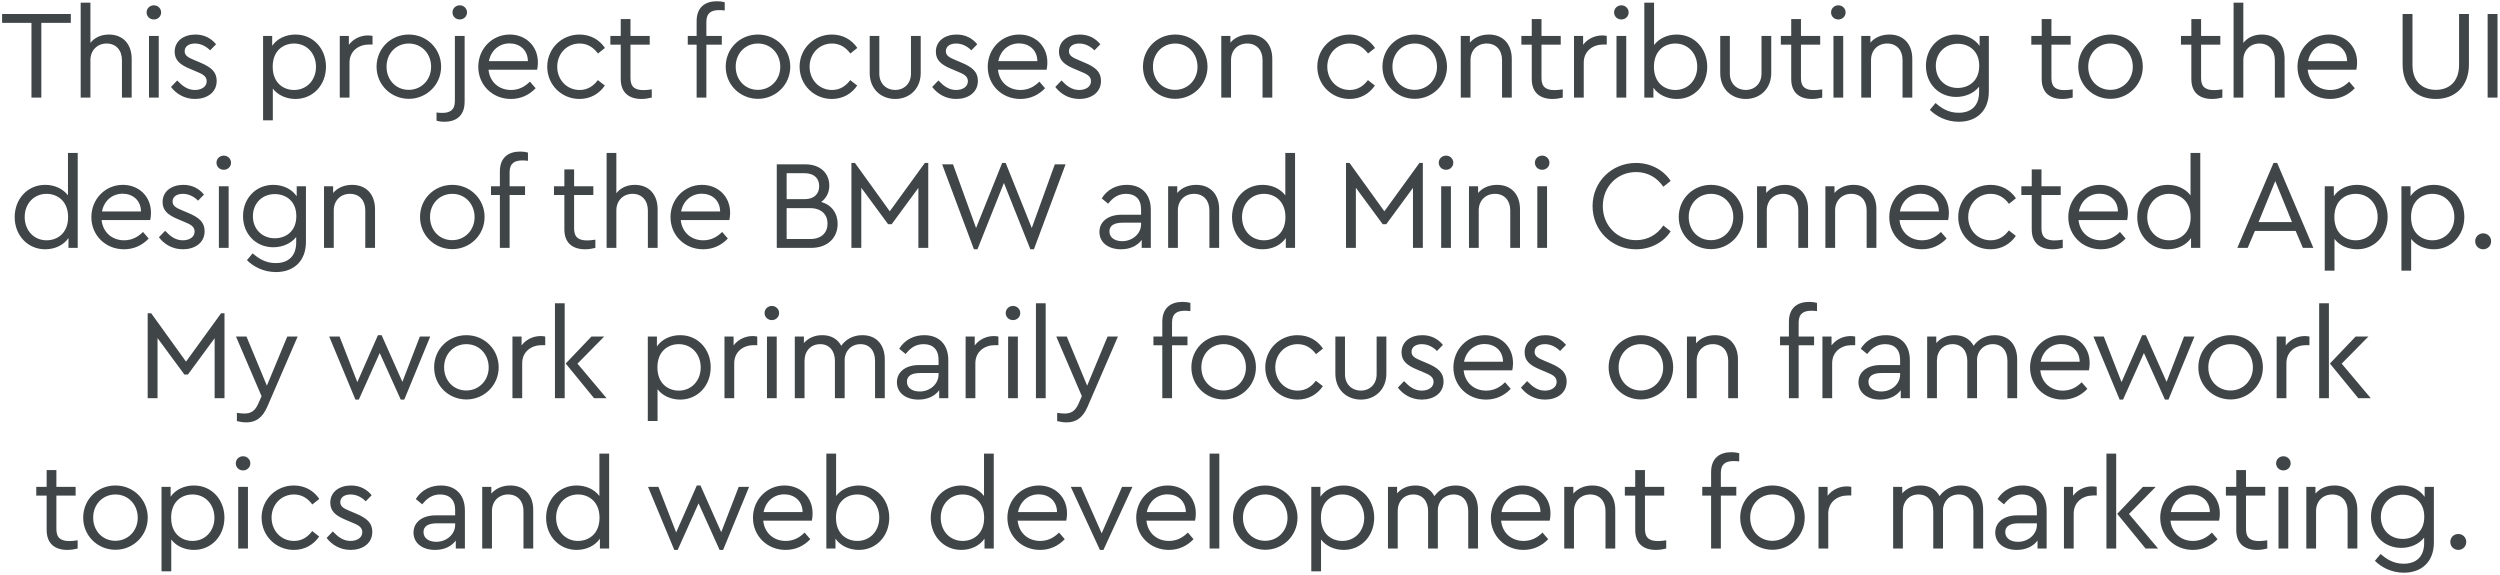 <?xml version="1.0" encoding="UTF-8"?>
<svg width="948px" height="218px" viewBox="0 0 948 218" version="1.1" xmlns="http://www.w3.org/2000/svg" xmlns:xlink="http://www.w3.org/1999/xlink">
    <!-- Generator: Sketch 53.2 (72643) - https://sketchapp.com -->
    <title>ThisprojectfocusesoncontributingtotheUIdesignoftheBMWandMiniConnectedApp.Myworkprimarilyfocusesonframeworktopicsandwebdevelopmentformarketing.</title>
    <desc>Created with Sketch.</desc>
    <g id="Page-1" stroke="none" stroke-width="1" fill="none" fill-rule="evenodd">
        <g id="Desktop-HD-Copy-35" transform="translate(-245, -675)" fill="#404648" fill-rule="nonzero">
            <path d="M271.86,680.32 L271.86,683.68 L260.676,683.68 L260.676,712 L256.932,712 L256.932,683.68 L245.796,683.68 L245.796,680.32 L271.86,680.32 Z M286.296,688.096 C291.768,688.096 294.936,691.888 294.936,697.312 L294.936,712 L291.24,712 L291.24,697.792 C291.24,694.096 289.032,691.504 285.432,691.504 C281.832,691.504 279.288,694.144 279.288,697.792 L279.288,712 L275.592,712 L275.592,676 L279.288,676 L279.288,691.264 C280.824,689.296 283.272,688.096 286.296,688.096 Z M303.372,677.008 C304.86,677.008 306.108,678.208 306.108,679.696 C306.108,681.232 304.86,682.384 303.372,682.384 C301.788,682.384 300.588,681.232 300.588,679.696 C300.588,678.208 301.788,677.008 303.372,677.008 Z M305.196,688.624 L305.196,712 L301.5,712 L301.5,688.624 L305.196,688.624 Z M319.104,688.096 C322.464,688.096 325.104,689.536 326.928,691.792 L324.672,694.096 C323.136,692.512 321.12,691.504 318.912,691.504 C316.704,691.504 315.024,692.512 315.024,694.432 C315.024,696.016 316.224,696.784 318.816,697.84 L320.976,698.752 C325.2,700.528 327.168,702.352 327.168,705.664 C327.168,710.224 323.28,712.528 318.96,712.528 C314.832,712.528 311.712,710.464 309.84,707.968 L312.192,705.52 C314.112,707.536 316.08,709.12 318.912,709.12 C321.36,709.12 323.376,707.92 323.376,705.808 C323.376,703.792 321.648,703.024 319.296,702.064 L317.04,701.104 C313.488,699.616 311.232,697.984 311.232,694.624 C311.232,690.4 314.832,688.096 319.104,688.096 Z M357.048,688.096 C363.768,688.096 368.616,693.424 368.616,700.288 C368.616,707.2 363.72,712.528 357.048,712.528 C353.592,712.528 350.328,711.088 348.456,708.592 L348.456,720.64 L344.76,720.64 L344.76,688.624 L348.216,688.624 L348.216,692.368 C350.04,689.68 353.352,688.096 357.048,688.096 Z M356.52,709.12 C361.272,709.12 364.824,705.424 364.824,700.336 C364.824,695.248 361.32,691.504 356.52,691.504 C352.488,691.504 348.408,694.144 348.408,700.288 C348.408,706.432 352.44,709.12 356.52,709.12 Z M384.54,688.432 C385.308,688.432 385.788,688.528 386.268,688.624 L386.268,691.888 L384.876,691.888 C381.084,691.888 377.532,694.288 377.532,698.752 L377.532,712 L373.836,712 L373.836,688.624 L377.292,688.624 L377.292,691.984 C379.02,689.68 381.756,688.432 384.54,688.432 Z M400.032,688.096 C406.8,688.096 412.272,693.424 412.272,700.288 C412.272,707.104 406.8,712.48 399.984,712.48 C393.216,712.432 387.792,707.152 387.792,700.288 C387.792,693.424 393.168,688.096 400.032,688.096 Z M400.032,691.504 C395.136,691.504 391.536,695.344 391.584,700.336 C391.584,705.28 395.136,709.072 399.984,709.072 C404.832,709.072 408.48,705.232 408.48,700.336 C408.48,695.296 404.832,691.504 400.032,691.504 Z M419.364,677.008 C420.852,677.008 422.1,678.208 422.1,679.696 C422.1,681.232 420.852,682.384 419.364,682.384 C417.78,682.384 416.58,681.232 416.58,679.696 C416.58,678.208 417.78,677.008 419.364,677.008 Z M421.188,688.624 L421.188,713.584 C421.188,718.912 417.972,721.168 413.508,721.168 C412.308,721.168 411.396,721.024 410.532,720.784 L410.532,717.664 C411.348,717.76 411.924,717.808 412.692,717.808 C415.524,717.808 417.492,716.8 417.492,713.344 L417.492,688.624 L421.188,688.624 Z M448.968,698.656 C448.968,699.904 448.776,701.008 448.68,701.44 L430.248,701.44 C430.728,706.096 434.184,709.12 438.792,709.12 C441.72,709.12 444.024,707.872 445.944,705.952 L448.104,708.448 C445.752,710.944 442.584,712.528 438.744,712.528 C431.688,712.528 426.36,707.2 426.36,700.336 C426.36,693.52 431.592,688.096 438.312,688.096 C444.312,688.096 448.968,692.416 448.968,698.656 Z M438.216,691.456 C434.28,691.456 431.16,694.144 430.392,698.176 L445.176,698.176 C445.128,693.856 441.96,691.456 438.216,691.456 Z M464.748,688.096 C468.972,688.096 472.332,690.112 474.396,693.184 L471.756,695.296 C470.028,692.992 467.82,691.504 464.796,691.504 C459.9,691.504 456.3,695.392 456.3,700.288 C456.3,705.232 459.9,709.12 464.796,709.12 C467.772,709.12 469.98,707.68 471.708,705.376 L474.348,707.44 C472.284,710.512 468.924,712.528 464.748,712.528 C457.932,712.528 452.508,707.152 452.508,700.288 C452.508,693.472 457.932,688.096 464.748,688.096 Z M489.024,709.168 C489.936,709.168 490.944,709.072 492.144,708.88 L492.144,712 C490.944,712.288 489.744,712.528 488.256,712.528 C483.648,712.528 480.384,710.272 480.384,704.944 L480.384,691.936 L476.448,691.936 L476.448,688.624 L480.384,688.624 L480.384,682.24 L484.08,682.24 L484.08,688.624 L491.376,688.624 L491.376,691.936 L484.08,691.936 L484.08,704.704 C484.08,708.208 486.096,709.168 489.024,709.168 Z M517.752,678.832 C514.872,678.832 512.856,679.792 512.856,683.296 L512.856,688.624 L518.712,688.624 L518.712,691.936 L512.856,691.936 L512.856,712 L509.16,712 L509.16,691.936 L505.8,691.936 L505.8,688.624 L509.16,688.624 L509.16,683.056 C509.16,677.728 512.376,675.472 516.888,675.472 C518.04,675.472 518.952,675.616 519.816,675.856 L519.816,678.976 C519.048,678.88 518.376,678.832 517.752,678.832 Z M532.428,688.096 C539.196,688.096 544.668,693.424 544.668,700.288 C544.668,707.104 539.196,712.48 532.38,712.48 C525.612,712.432 520.188,707.152 520.188,700.288 C520.188,693.424 525.564,688.096 532.428,688.096 Z M532.428,691.504 C527.532,691.504 523.932,695.344 523.98,700.336 C523.98,705.28 527.532,709.072 532.38,709.072 C537.228,709.072 540.876,705.232 540.876,700.336 C540.876,695.296 537.228,691.504 532.428,691.504 Z M560.448,688.096 C564.672,688.096 568.032,690.112 570.096,693.184 L567.456,695.296 C565.728,692.992 563.52,691.504 560.496,691.504 C555.6,691.504 552,695.392 552,700.288 C552,705.232 555.6,709.12 560.496,709.12 C563.472,709.12 565.68,707.68 567.408,705.376 L570.048,707.44 C567.984,710.512 564.624,712.528 560.448,712.528 C553.632,712.528 548.208,707.152 548.208,700.288 C548.208,693.472 553.632,688.096 560.448,688.096 Z M594.132,688.624 L594.132,702.688 C594.132,708.688 589.86,712.528 584.484,712.528 C579.012,712.528 574.788,708.688 574.788,702.688 L574.788,688.624 L578.436,688.624 L578.436,702.928 C578.436,706.768 581.124,709.12 584.484,709.12 C587.748,709.12 590.436,706.768 590.436,702.928 L590.436,688.624 L594.132,688.624 Z M607.752,688.096 C611.112,688.096 613.752,689.536 615.576,691.792 L613.32,694.096 C611.784,692.512 609.768,691.504 607.56,691.504 C605.352,691.504 603.672,692.512 603.672,694.432 C603.672,696.016 604.872,696.784 607.464,697.84 L609.624,698.752 C613.848,700.528 615.816,702.352 615.816,705.664 C615.816,710.224 611.928,712.528 607.608,712.528 C603.48,712.528 600.36,710.464 598.488,707.968 L600.84,705.52 C602.76,707.536 604.728,709.12 607.56,709.12 C610.008,709.12 612.024,707.92 612.024,705.808 C612.024,703.792 610.296,703.024 607.944,702.064 L605.688,701.104 C602.136,699.616 599.88,697.984 599.88,694.624 C599.88,690.4 603.48,688.096 607.752,688.096 Z M642.156,698.656 C642.156,699.904 641.964,701.008 641.868,701.44 L623.436,701.44 C623.916,706.096 627.372,709.12 631.98,709.12 C634.908,709.12 637.212,707.872 639.132,705.952 L641.292,708.448 C638.94,710.944 635.772,712.528 631.932,712.528 C624.876,712.528 619.548,707.2 619.548,700.336 C619.548,693.52 624.78,688.096 631.5,688.096 C637.5,688.096 642.156,692.416 642.156,698.656 Z M631.404,691.456 C627.468,691.456 624.348,694.144 623.58,698.176 L638.364,698.176 C638.316,693.856 635.148,691.456 631.404,691.456 Z M654.432,688.096 C657.792,688.096 660.432,689.536 662.256,691.792 L660,694.096 C658.464,692.512 656.448,691.504 654.24,691.504 C652.032,691.504 650.352,692.512 650.352,694.432 C650.352,696.016 651.552,696.784 654.144,697.84 L656.304,698.752 C660.528,700.528 662.496,702.352 662.496,705.664 C662.496,710.224 658.608,712.528 654.288,712.528 C650.16,712.528 647.04,710.464 645.168,707.968 L647.52,705.52 C649.44,707.536 651.408,709.12 654.24,709.12 C656.688,709.12 658.704,707.92 658.704,705.808 C658.704,703.792 656.976,703.024 654.624,702.064 L652.368,701.104 C648.816,699.616 646.56,697.984 646.56,694.624 C646.56,690.4 650.16,688.096 654.432,688.096 Z M690.648,688.096 C697.416,688.096 702.888,693.424 702.888,700.288 C702.888,707.104 697.416,712.48 690.6,712.48 C683.832,712.432 678.408,707.152 678.408,700.288 C678.408,693.424 683.784,688.096 690.648,688.096 Z M690.648,691.504 C685.752,691.504 682.152,695.344 682.2,700.336 C682.2,705.28 685.752,709.072 690.6,709.072 C695.448,709.072 699.096,705.232 699.096,700.336 C699.096,695.296 695.448,691.504 690.648,691.504 Z M718.764,688.096 C724.284,688.096 727.452,691.888 727.452,697.312 L727.452,712 L723.756,712 L723.756,697.744 C723.756,694.048 721.548,691.504 717.948,691.504 C714.348,691.504 711.804,694.096 711.804,697.744 L711.804,712 L708.108,712 L708.108,688.624 L711.564,688.624 L711.564,691.168 C713.196,689.248 715.74,688.096 718.764,688.096 Z M756.756,688.096 C760.98,688.096 764.34,690.112 766.404,693.184 L763.764,695.296 C762.036,692.992 759.828,691.504 756.804,691.504 C751.908,691.504 748.308,695.392 748.308,700.288 C748.308,705.232 751.908,709.12 756.804,709.12 C759.78,709.12 761.988,707.68 763.716,705.376 L766.356,707.44 C764.292,710.512 760.932,712.528 756.756,712.528 C749.94,712.528 744.516,707.152 744.516,700.288 C744.516,693.472 749.94,688.096 756.756,688.096 Z M781.464,688.096 C788.232,688.096 793.704,693.424 793.704,700.288 C793.704,707.104 788.232,712.48 781.416,712.48 C774.648,712.432 769.224,707.152 769.224,700.288 C769.224,693.424 774.6,688.096 781.464,688.096 Z M781.464,691.504 C776.568,691.504 772.968,695.344 773.016,700.336 C773.016,705.28 776.568,709.072 781.416,709.072 C786.264,709.072 789.912,705.232 789.912,700.336 C789.912,695.296 786.264,691.504 781.464,691.504 Z M809.58,688.096 C815.1,688.096 818.268,691.888 818.268,697.312 L818.268,712 L814.572,712 L814.572,697.744 C814.572,694.048 812.364,691.504 808.764,691.504 C805.164,691.504 802.62,694.096 802.62,697.744 L802.62,712 L798.924,712 L798.924,688.624 L802.38,688.624 L802.38,691.168 C804.012,689.248 806.556,688.096 809.58,688.096 Z M834.48,709.168 C835.392,709.168 836.4,709.072 837.6,708.88 L837.6,712 C836.4,712.288 835.2,712.528 833.712,712.528 C829.104,712.528 825.84,710.272 825.84,704.944 L825.84,691.936 L821.904,691.936 L821.904,688.624 L825.84,688.624 L825.84,682.24 L829.536,682.24 L829.536,688.624 L836.832,688.624 L836.832,691.936 L829.536,691.936 L829.536,704.704 C829.536,708.208 831.552,709.168 834.48,709.168 Z M852.564,688.432 C853.332,688.432 853.812,688.528 854.292,688.624 L854.292,691.888 L852.9,691.888 C849.108,691.888 845.556,694.288 845.556,698.752 L845.556,712 L841.86,712 L841.86,688.624 L845.316,688.624 L845.316,691.984 C847.044,689.68 849.78,688.432 852.564,688.432 Z M859.848,677.008 C861.336,677.008 862.584,678.208 862.584,679.696 C862.584,681.232 861.336,682.384 859.848,682.384 C858.264,682.384 857.064,681.232 857.064,679.696 C857.064,678.208 858.264,677.008 859.848,677.008 Z M861.672,688.624 L861.672,712 L857.976,712 L857.976,688.624 L861.672,688.624 Z M880.812,688.096 C887.484,688.096 892.38,693.424 892.38,700.336 C892.38,707.2 887.532,712.528 880.86,712.528 C877.212,712.528 873.804,710.944 871.98,708.256 L871.98,712 L868.524,712 L868.524,676 L872.22,676 L872.22,692.08 C874.044,689.632 877.26,688.096 880.812,688.096 Z M880.284,709.12 C885.084,709.12 888.588,705.376 888.588,700.288 C888.588,695.2 885.036,691.504 880.284,691.504 C876.204,691.504 872.172,694.192 872.172,700.336 C872.172,706.48 876.252,709.12 880.284,709.12 Z M916.656,688.624 L916.656,702.688 C916.656,708.688 912.384,712.528 907.008,712.528 C901.536,712.528 897.312,708.688 897.312,702.688 L897.312,688.624 L900.96,688.624 L900.96,702.928 C900.96,706.768 903.648,709.12 907.008,709.12 C910.272,709.12 912.96,706.768 912.96,702.928 L912.96,688.624 L916.656,688.624 Z M932.868,709.168 C933.78,709.168 934.788,709.072 935.988,708.88 L935.988,712 C934.788,712.288 933.588,712.528 932.1,712.528 C927.492,712.528 924.228,710.272 924.228,704.944 L924.228,691.936 L920.292,691.936 L920.292,688.624 L924.228,688.624 L924.228,682.24 L927.924,682.24 L927.924,688.624 L935.22,688.624 L935.22,691.936 L927.924,691.936 L927.924,704.704 C927.924,708.208 929.94,709.168 932.868,709.168 Z M942.12,677.008 C943.608,677.008 944.856,678.208 944.856,679.696 C944.856,681.232 943.608,682.384 942.12,682.384 C940.536,682.384 939.336,681.232 939.336,679.696 C939.336,678.208 940.536,677.008 942.12,677.008 Z M943.944,688.624 L943.944,712 L940.248,712 L940.248,688.624 L943.944,688.624 Z M961.452,688.096 C966.972,688.096 970.14,691.888 970.14,697.312 L970.14,712 L966.444,712 L966.444,697.744 C966.444,694.048 964.236,691.504 960.636,691.504 C957.036,691.504 954.492,694.096 954.492,697.744 L954.492,712 L950.796,712 L950.796,688.624 L954.252,688.624 L954.252,691.168 C955.884,689.248 958.428,688.096 961.452,688.096 Z M995.664,688.624 L999.168,688.624 L999.168,709.744 C999.168,716.944 994.608,721.168 987.792,721.168 C982.896,721.168 979.104,718.96 976.8,716.656 L978.96,714.064 C981.216,716.032 983.856,717.76 987.696,717.76 C992.448,717.76 995.472,715.12 995.472,709.936 L995.472,707.872 C993.552,710.32 990.288,711.76 986.784,711.76 C980.208,711.76 975.312,706.768 975.312,699.952 C975.312,693.184 980.208,688.096 986.784,688.096 C990.48,688.096 993.84,689.728 995.664,692.416 L995.664,688.624 Z M987.36,708.352 C991.44,708.352 995.52,705.808 995.52,699.952 C995.52,694.096 991.392,691.6 987.36,691.6 C982.608,691.6 979.056,695.056 979.056,700 C979.056,704.944 982.608,708.352 987.36,708.352 Z M1027.848,709.168 C1028.76,709.168 1029.768,709.072 1030.968,708.88 L1030.968,712 C1029.768,712.288 1028.568,712.528 1027.08,712.528 C1022.472,712.528 1019.208,710.272 1019.208,704.944 L1019.208,691.936 L1015.272,691.936 L1015.272,688.624 L1019.208,688.624 L1019.208,682.24 L1022.904,682.24 L1022.904,688.624 L1030.2,688.624 L1030.2,691.936 L1022.904,691.936 L1022.904,704.704 C1022.904,708.208 1024.92,709.168 1027.848,709.168 Z M1045.308,688.096 C1052.076,688.096 1057.548,693.424 1057.548,700.288 C1057.548,707.104 1052.076,712.48 1045.26,712.48 C1038.492,712.432 1033.068,707.152 1033.068,700.288 C1033.068,693.424 1038.444,688.096 1045.308,688.096 Z M1045.308,691.504 C1040.412,691.504 1036.812,695.344 1036.86,700.336 C1036.86,705.28 1040.412,709.072 1045.26,709.072 C1050.108,709.072 1053.756,705.232 1053.756,700.336 C1053.756,695.296 1050.108,691.504 1045.308,691.504 Z M1084.596,709.168 C1085.508,709.168 1086.516,709.072 1087.716,708.88 L1087.716,712 C1086.516,712.288 1085.316,712.528 1083.828,712.528 C1079.22,712.528 1075.956,710.272 1075.956,704.944 L1075.956,691.936 L1072.02,691.936 L1072.02,688.624 L1075.956,688.624 L1075.956,682.24 L1079.652,682.24 L1079.652,688.624 L1086.948,688.624 L1086.948,691.936 L1079.652,691.936 L1079.652,704.704 C1079.652,708.208 1081.668,709.168 1084.596,709.168 Z M1102.68,688.096 C1108.152,688.096 1111.32,691.888 1111.32,697.312 L1111.32,712 L1107.624,712 L1107.624,697.792 C1107.624,694.096 1105.416,691.504 1101.816,691.504 C1098.216,691.504 1095.672,694.144 1095.672,697.792 L1095.672,712 L1091.976,712 L1091.976,676 L1095.672,676 L1095.672,691.264 C1097.208,689.296 1099.656,688.096 1102.68,688.096 Z M1138.812,698.656 C1138.812,699.904 1138.62,701.008 1138.524,701.44 L1120.092,701.44 C1120.572,706.096 1124.028,709.12 1128.636,709.12 C1131.564,709.12 1133.868,707.872 1135.788,705.952 L1137.948,708.448 C1135.596,710.944 1132.428,712.528 1128.588,712.528 C1121.532,712.528 1116.204,707.2 1116.204,700.336 C1116.204,693.52 1121.436,688.096 1128.156,688.096 C1134.156,688.096 1138.812,692.416 1138.812,698.656 Z M1128.06,691.456 C1124.124,691.456 1121.004,694.144 1120.236,698.176 L1135.02,698.176 C1134.972,693.856 1131.804,691.456 1128.06,691.456 Z M1181.22,680.32 L1181.22,699.424 C1181.22,707.872 1175.844,712.528 1168.692,712.528 C1161.396,712.528 1156.068,707.872 1156.068,699.424 L1156.068,680.32 L1159.812,680.32 L1159.812,699.664 C1159.812,706.048 1163.748,709.072 1168.692,709.072 C1173.588,709.072 1177.476,706.048 1177.476,699.664 L1177.476,680.32 L1181.22,680.32 Z M1192.056,680.32 L1192.056,712 L1188.312,712 L1188.312,680.32 L1192.056,680.32 Z M270.774,733 L274.47,733 L274.47,769 L270.966,769 L270.966,765.256 C269.142,767.944 265.83,769.528 262.134,769.528 C255.462,769.528 250.566,764.2 250.566,757.336 C250.566,750.424 255.462,745.096 262.134,745.096 C265.686,745.096 268.902,746.584 270.774,749.08 L270.774,733 Z M262.662,766.12 C266.694,766.12 270.822,763.48 270.822,757.336 C270.822,751.192 266.694,748.504 262.662,748.504 C257.91,748.504 254.358,752.2 254.358,757.288 C254.358,762.376 257.862,766.12 262.662,766.12 Z M302.25,755.656 C302.25,756.904 302.058,758.008 301.962,758.44 L283.53,758.44 C284.01,763.096 287.466,766.12 292.074,766.12 C295.002,766.12 297.306,764.872 299.226,762.952 L301.386,765.448 C299.034,767.944 295.866,769.528 292.026,769.528 C284.97,769.528 279.642,764.2 279.642,757.336 C279.642,750.52 284.874,745.096 291.594,745.096 C297.594,745.096 302.25,749.416 302.25,755.656 Z M291.498,748.456 C287.562,748.456 284.442,751.144 283.674,755.176 L298.458,755.176 C298.41,750.856 295.242,748.456 291.498,748.456 Z M314.526,745.096 C317.886,745.096 320.526,746.536 322.35,748.792 L320.094,751.096 C318.558,749.512 316.542,748.504 314.334,748.504 C312.126,748.504 310.446,749.512 310.446,751.432 C310.446,753.016 311.646,753.784 314.238,754.84 L316.398,755.752 C320.622,757.528 322.59,759.352 322.59,762.664 C322.59,767.224 318.702,769.528 314.382,769.528 C310.254,769.528 307.134,767.464 305.262,764.968 L307.614,762.52 C309.534,764.536 311.502,766.12 314.334,766.12 C316.782,766.12 318.798,764.92 318.798,762.808 C318.798,760.792 317.07,760.024 314.718,759.064 L312.462,758.104 C308.91,756.616 306.654,754.984 306.654,751.624 C306.654,747.4 310.254,745.096 314.526,745.096 Z M329.874,734.008 C331.362,734.008 332.61,735.208 332.61,736.696 C332.61,738.232 331.362,739.384 329.874,739.384 C328.29,739.384 327.09,738.232 327.09,736.696 C327.09,735.208 328.29,734.008 329.874,734.008 Z M331.698,745.624 L331.698,769 L328.002,769 L328.002,745.624 L331.698,745.624 Z M357.51,745.624 L361.014,745.624 L361.014,766.744 C361.014,773.944 356.454,778.168 349.638,778.168 C344.742,778.168 340.95,775.96 338.646,773.656 L340.806,771.064 C343.062,773.032 345.702,774.76 349.542,774.76 C354.294,774.76 357.318,772.12 357.318,766.936 L357.318,764.872 C355.398,767.32 352.134,768.76 348.63,768.76 C342.054,768.76 337.158,763.768 337.158,756.952 C337.158,750.184 342.054,745.096 348.63,745.096 C352.326,745.096 355.686,746.728 357.51,749.416 L357.51,745.624 Z M349.206,765.352 C353.286,765.352 357.366,762.808 357.366,756.952 C357.366,751.096 353.238,748.6 349.206,748.6 C344.454,748.6 340.902,752.056 340.902,757 C340.902,761.944 344.454,765.352 349.206,765.352 Z M378.522,745.096 C384.042,745.096 387.21,748.888 387.21,754.312 L387.21,769 L383.514,769 L383.514,754.744 C383.514,751.048 381.306,748.504 377.706,748.504 C374.106,748.504 371.562,751.096 371.562,754.744 L371.562,769 L367.866,769 L367.866,745.624 L371.322,745.624 L371.322,748.168 C372.954,746.248 375.498,745.096 378.522,745.096 Z M416.514,745.096 C423.282,745.096 428.754,750.424 428.754,757.288 C428.754,764.104 423.282,769.48 416.466,769.48 C409.698,769.432 404.274,764.152 404.274,757.288 C404.274,750.424 409.65,745.096 416.514,745.096 Z M416.514,748.504 C411.618,748.504 408.018,752.344 408.066,757.336 C408.066,762.28 411.618,766.072 416.466,766.072 C421.314,766.072 424.962,762.232 424.962,757.336 C424.962,752.296 421.314,748.504 416.514,748.504 Z M443.142,735.832 C440.262,735.832 438.246,736.792 438.246,740.296 L438.246,745.624 L444.102,745.624 L444.102,748.936 L438.246,748.936 L438.246,769 L434.55,769 L434.55,748.936 L431.19,748.936 L431.19,745.624 L434.55,745.624 L434.55,740.056 C434.55,734.728 437.766,732.472 442.278,732.472 C443.43,732.472 444.342,732.616 445.206,732.856 L445.206,735.976 C444.438,735.88 443.766,735.832 443.142,735.832 Z M467.646,766.168 C468.558,766.168 469.566,766.072 470.766,765.88 L470.766,769 C469.566,769.288 468.366,769.528 466.878,769.528 C462.27,769.528 459.006,767.272 459.006,761.944 L459.006,748.936 L455.07,748.936 L455.07,745.624 L459.006,745.624 L459.006,739.24 L462.702,739.24 L462.702,745.624 L469.998,745.624 L469.998,748.936 L462.702,748.936 L462.702,761.704 C462.702,765.208 464.718,766.168 467.646,766.168 Z M485.73,745.096 C491.202,745.096 494.37,748.888 494.37,754.312 L494.37,769 L490.674,769 L490.674,754.792 C490.674,751.096 488.466,748.504 484.866,748.504 C481.266,748.504 478.722,751.144 478.722,754.792 L478.722,769 L475.026,769 L475.026,733 L478.722,733 L478.722,748.264 C480.258,746.296 482.706,745.096 485.73,745.096 Z M521.862,755.656 C521.862,756.904 521.67,758.008 521.574,758.44 L503.142,758.44 C503.622,763.096 507.078,766.12 511.686,766.12 C514.614,766.12 516.918,764.872 518.838,762.952 L520.998,765.448 C518.646,767.944 515.478,769.528 511.638,769.528 C504.582,769.528 499.254,764.2 499.254,757.336 C499.254,750.52 504.486,745.096 511.206,745.096 C517.206,745.096 521.862,749.416 521.862,755.656 Z M511.11,748.456 C507.174,748.456 504.054,751.144 503.286,755.176 L518.07,755.176 C518.022,750.856 514.854,748.456 511.11,748.456 Z M556.398,751.576 C560.382,752.728 562.638,755.848 562.638,759.88 C562.638,765.112 558.894,769 552.606,769 L539.55,769 L539.55,737.32 L550.446,737.32 C556.062,737.32 559.47,740.728 559.47,745.336 C559.47,747.976 558.366,750.136 556.398,751.576 Z M550.062,740.68 L543.294,740.68 L543.294,750.52 L550.062,750.52 C553.758,750.52 555.63,748.504 555.63,745.576 C555.63,742.648 553.758,740.68 550.062,740.68 Z M552.222,765.64 C556.494,765.64 558.798,763.24 558.798,759.784 C558.798,756.376 556.494,753.928 552.222,753.928 L543.294,753.928 L543.294,765.64 L552.222,765.64 Z M595.698,736.792 L596.994,736.792 L596.994,769 L593.25,769 L593.25,746.248 L583.122,760.024 L581.778,760.024 L571.602,746.2 L571.602,769 L567.858,769 L567.858,736.792 L569.202,736.792 L582.402,755.128 L595.698,736.792 Z M644.982,737.32 L649.062,737.32 L637.062,769.528 L635.718,769.528 L625.686,744.376 L615.654,769.528 L614.31,769.528 L602.262,737.32 L606.39,737.32 L615.126,761.464 L625.014,736.792 L626.358,736.792 L636.246,761.464 L644.982,737.32 Z M672.27,745.096 C677.598,745.096 681.39,748.312 681.39,754.6 L681.39,769 L677.934,769 L677.934,765.976 C676.254,768.232 673.518,769.528 670.062,769.528 C665.358,769.528 661.902,767.032 661.902,762.952 C661.902,759.016 665.214,756.424 670.302,756.424 L677.694,756.424 L677.694,754.408 C677.694,750.472 675.486,748.504 672.03,748.504 C669.102,748.504 667.038,749.896 665.214,752.248 L662.766,750.232 C664.974,746.68 668.526,745.096 672.27,745.096 Z M670.542,766.456 C674.382,766.456 677.694,763.672 677.694,760.024 L677.694,759.448 L670.734,759.448 C667.47,759.448 665.694,760.552 665.694,762.76 C665.694,765.256 667.95,766.456 670.542,766.456 Z M698.61,745.096 C704.13,745.096 707.298,748.888 707.298,754.312 L707.298,769 L703.602,769 L703.602,754.744 C703.602,751.048 701.394,748.504 697.794,748.504 C694.194,748.504 691.65,751.096 691.65,754.744 L691.65,769 L687.954,769 L687.954,745.624 L691.41,745.624 L691.41,748.168 C693.042,746.248 695.586,745.096 698.61,745.096 Z M732.39,733 L736.086,733 L736.086,769 L732.582,769 L732.582,765.256 C730.758,767.944 727.446,769.528 723.75,769.528 C717.078,769.528 712.182,764.2 712.182,757.336 C712.182,750.424 717.078,745.096 723.75,745.096 C727.302,745.096 730.518,746.584 732.39,749.08 L732.39,733 Z M724.278,766.12 C728.31,766.12 732.438,763.48 732.438,757.336 C732.438,751.192 728.31,748.504 724.278,748.504 C719.526,748.504 715.974,752.2 715.974,757.288 C715.974,762.376 719.478,766.12 724.278,766.12 Z M783.246,736.792 L784.542,736.792 L784.542,769 L780.798,769 L780.798,746.248 L770.67,760.024 L769.326,760.024 L759.15,746.2 L759.15,769 L755.406,769 L755.406,736.792 L756.75,736.792 L769.95,755.128 L783.246,736.792 Z M793.362,734.008 C794.85,734.008 796.098,735.208 796.098,736.696 C796.098,738.232 794.85,739.384 793.362,739.384 C791.778,739.384 790.578,738.232 790.578,736.696 C790.578,735.208 791.778,734.008 793.362,734.008 Z M795.186,745.624 L795.186,769 L791.49,769 L791.49,745.624 L795.186,745.624 Z M812.694,745.096 C818.214,745.096 821.382,748.888 821.382,754.312 L821.382,769 L817.686,769 L817.686,754.744 C817.686,751.048 815.478,748.504 811.878,748.504 C808.278,748.504 805.734,751.096 805.734,754.744 L805.734,769 L802.038,769 L802.038,745.624 L805.494,745.624 L805.494,748.168 C807.126,746.248 809.67,745.096 812.694,745.096 Z M829.818,734.008 C831.306,734.008 832.554,735.208 832.554,736.696 C832.554,738.232 831.306,739.384 829.818,739.384 C828.234,739.384 827.034,738.232 827.034,736.696 C827.034,735.208 828.234,734.008 829.818,734.008 Z M831.642,745.624 L831.642,769 L827.946,769 L827.946,745.624 L831.642,745.624 Z M865.362,736.792 C871.122,736.792 875.874,739.576 878.514,743.608 L875.73,745.816 C873.378,742.36 869.826,740.248 865.41,740.248 C858.258,740.248 852.786,745.768 852.786,753.16 C852.786,760.552 858.258,766.072 865.41,766.072 C869.826,766.072 873.378,763.96 875.73,760.504 L878.514,762.712 C875.97,766.744 871.122,769.528 865.362,769.528 C856.194,769.528 848.898,762.424 848.898,753.16 C848.898,743.896 856.194,736.792 865.362,736.792 Z M893.814,745.096 C900.582,745.096 906.054,750.424 906.054,757.288 C906.054,764.104 900.582,769.48 893.766,769.48 C886.998,769.432 881.574,764.152 881.574,757.288 C881.574,750.424 886.95,745.096 893.814,745.096 Z M893.814,748.504 C888.918,748.504 885.318,752.344 885.366,757.336 C885.366,762.28 888.918,766.072 893.766,766.072 C898.614,766.072 902.262,762.232 902.262,757.336 C902.262,752.296 898.614,748.504 893.814,748.504 Z M921.93,745.096 C927.45,745.096 930.618,748.888 930.618,754.312 L930.618,769 L926.922,769 L926.922,754.744 C926.922,751.048 924.714,748.504 921.114,748.504 C917.514,748.504 914.97,751.096 914.97,754.744 L914.97,769 L911.274,769 L911.274,745.624 L914.73,745.624 L914.73,748.168 C916.362,746.248 918.906,745.096 921.93,745.096 Z M947.838,745.096 C953.358,745.096 956.526,748.888 956.526,754.312 L956.526,769 L952.83,769 L952.83,754.744 C952.83,751.048 950.622,748.504 947.022,748.504 C943.422,748.504 940.878,751.096 940.878,754.744 L940.878,769 L937.182,769 L937.182,745.624 L940.638,745.624 L940.638,748.168 C942.27,746.248 944.814,745.096 947.838,745.096 Z M984.018,755.656 C984.018,756.904 983.826,758.008 983.73,758.44 L965.298,758.44 C965.778,763.096 969.234,766.12 973.842,766.12 C976.77,766.12 979.074,764.872 980.994,762.952 L983.154,765.448 C980.802,767.944 977.634,769.528 973.794,769.528 C966.738,769.528 961.41,764.2 961.41,757.336 C961.41,750.52 966.642,745.096 973.362,745.096 C979.362,745.096 984.018,749.416 984.018,755.656 Z M973.266,748.456 C969.33,748.456 966.21,751.144 965.442,755.176 L980.226,755.176 C980.178,750.856 977.01,748.456 973.266,748.456 Z M999.798,745.096 C1004.022,745.096 1007.382,747.112 1009.446,750.184 L1006.806,752.296 C1005.078,749.992 1002.87,748.504 999.846,748.504 C994.95,748.504 991.35,752.392 991.35,757.288 C991.35,762.232 994.95,766.12 999.846,766.12 C1002.822,766.12 1005.03,764.68 1006.758,762.376 L1009.398,764.44 C1007.334,767.512 1003.974,769.528 999.798,769.528 C992.982,769.528 987.558,764.152 987.558,757.288 C987.558,750.472 992.982,745.096 999.798,745.096 Z M1024.074,766.168 C1024.986,766.168 1025.994,766.072 1027.194,765.88 L1027.194,769 C1025.994,769.288 1024.794,769.528 1023.306,769.528 C1018.698,769.528 1015.434,767.272 1015.434,761.944 L1015.434,748.936 L1011.498,748.936 L1011.498,745.624 L1015.434,745.624 L1015.434,739.24 L1019.13,739.24 L1019.13,745.624 L1026.426,745.624 L1026.426,748.936 L1019.13,748.936 L1019.13,761.704 C1019.13,765.208 1021.146,766.168 1024.074,766.168 Z M1051.902,755.656 C1051.902,756.904 1051.71,758.008 1051.614,758.44 L1033.182,758.44 C1033.662,763.096 1037.118,766.12 1041.726,766.12 C1044.654,766.12 1046.958,764.872 1048.878,762.952 L1051.038,765.448 C1048.686,767.944 1045.518,769.528 1041.678,769.528 C1034.622,769.528 1029.294,764.2 1029.294,757.336 C1029.294,750.52 1034.526,745.096 1041.246,745.096 C1047.246,745.096 1051.902,749.416 1051.902,755.656 Z M1041.15,748.456 C1037.214,748.456 1034.094,751.144 1033.326,755.176 L1048.11,755.176 C1048.062,750.856 1044.894,748.456 1041.15,748.456 Z M1075.65,733 L1079.346,733 L1079.346,769 L1075.842,769 L1075.842,765.256 C1074.018,767.944 1070.706,769.528 1067.01,769.528 C1060.338,769.528 1055.442,764.2 1055.442,757.336 C1055.442,750.424 1060.338,745.096 1067.01,745.096 C1070.562,745.096 1073.778,746.584 1075.65,749.08 L1075.65,733 Z M1067.538,766.12 C1071.57,766.12 1075.698,763.48 1075.698,757.336 C1075.698,751.192 1071.57,748.504 1067.538,748.504 C1062.786,748.504 1059.234,752.2 1059.234,757.288 C1059.234,762.376 1062.738,766.12 1067.538,766.12 Z M1118.25,769 L1115.514,762.568 L1100.058,762.568 L1097.322,769 L1093.386,769 L1107.114,736.792 L1108.506,736.792 L1122.234,769 L1118.25,769 Z M1114.122,759.208 L1107.786,743.656 L1101.45,759.208 L1114.122,759.208 Z M1138.83,745.096 C1145.55,745.096 1150.398,750.424 1150.398,757.288 C1150.398,764.2 1145.502,769.528 1138.83,769.528 C1135.374,769.528 1132.11,768.088 1130.238,765.592 L1130.238,777.64 L1126.542,777.64 L1126.542,745.624 L1129.998,745.624 L1129.998,749.368 C1131.822,746.68 1135.134,745.096 1138.83,745.096 Z M1138.302,766.12 C1143.054,766.12 1146.606,762.424 1146.606,757.336 C1146.606,752.248 1143.102,748.504 1138.302,748.504 C1134.27,748.504 1130.19,751.144 1130.19,757.288 C1130.19,763.432 1134.222,766.12 1138.302,766.12 Z M1167.906,745.096 C1174.626,745.096 1179.474,750.424 1179.474,757.288 C1179.474,764.2 1174.578,769.528 1167.906,769.528 C1164.45,769.528 1161.186,768.088 1159.314,765.592 L1159.314,777.64 L1155.618,777.64 L1155.618,745.624 L1159.074,745.624 L1159.074,749.368 C1160.898,746.68 1164.21,745.096 1167.906,745.096 Z M1167.378,766.12 C1172.13,766.12 1175.682,762.424 1175.682,757.336 C1175.682,752.248 1172.178,748.504 1167.378,748.504 C1163.346,748.504 1159.266,751.144 1159.266,757.288 C1159.266,763.432 1163.298,766.12 1167.378,766.12 Z M1186.614,763.48 C1188.246,763.48 1189.638,764.728 1189.638,766.504 C1189.638,768.28 1188.246,769.528 1186.614,769.528 C1184.982,769.528 1183.59,768.28 1183.59,766.504 C1183.59,764.728 1184.982,763.48 1186.614,763.48 Z M328.836,793.792 L330.132,793.792 L330.132,826 L326.388,826 L326.388,803.248 L316.26,817.024 L314.916,817.024 L304.74,803.2 L304.74,826 L300.996,826 L300.996,793.792 L302.34,793.792 L315.54,812.128 L328.836,793.792 Z M353.928,802.624 L357.864,802.624 L346.344,829.264 C344.52,833.44 341.976,835.168 338.424,835.168 C337.272,835.168 335.928,834.976 334.824,834.688 L334.824,831.568 C335.928,831.712 336.84,831.808 337.656,831.808 C339.912,831.808 341.64,831.04 342.936,828.064 L344.184,825.232 L334.488,802.624 L338.472,802.624 L346.2,821.248 L353.928,802.624 Z M404.208,802.624 L408.144,802.624 L398.304,826.528 L396.96,826.528 L388.992,808.864 L381.072,826.528 L379.776,826.528 L369.84,802.624 L373.776,802.624 L380.496,819.904 L388.32,802.096 L389.712,802.096 L397.584,819.808 L404.208,802.624 Z M421.86,802.096 C428.628,802.096 434.1,807.424 434.1,814.288 C434.1,821.104 428.628,826.48 421.812,826.48 C415.044,826.432 409.62,821.152 409.62,814.288 C409.62,807.424 414.996,802.096 421.86,802.096 Z M421.86,805.504 C416.964,805.504 413.364,809.344 413.412,814.336 C413.412,819.28 416.964,823.072 421.812,823.072 C426.66,823.072 430.308,819.232 430.308,814.336 C430.308,809.296 426.66,805.504 421.86,805.504 Z M450.024,802.432 C450.792,802.432 451.272,802.528 451.752,802.624 L451.752,805.888 L450.36,805.888 C446.568,805.888 443.016,808.288 443.016,812.752 L443.016,826 L439.32,826 L439.32,802.624 L442.776,802.624 L442.776,805.984 C444.504,803.68 447.24,802.432 450.024,802.432 Z M455.436,826 L455.436,790 L459.132,790 L459.132,826 L455.436,826 Z M463.98,812.896 L475.02,826 L470.268,826 L459.516,812.848 L469.26,802.624 L474.108,802.624 L463.98,812.896 Z M502.932,802.096 C509.652,802.096 514.5,807.424 514.5,814.288 C514.5,821.2 509.604,826.528 502.932,826.528 C499.476,826.528 496.212,825.088 494.34,822.592 L494.34,834.64 L490.644,834.64 L490.644,802.624 L494.1,802.624 L494.1,806.368 C495.924,803.68 499.236,802.096 502.932,802.096 Z M502.404,823.12 C507.156,823.12 510.708,819.424 510.708,814.336 C510.708,809.248 507.204,805.504 502.404,805.504 C498.372,805.504 494.292,808.144 494.292,814.288 C494.292,820.432 498.324,823.12 502.404,823.12 Z M530.424,802.432 C531.192,802.432 531.672,802.528 532.152,802.624 L532.152,805.888 L530.76,805.888 C526.968,805.888 523.416,808.288 523.416,812.752 L523.416,826 L519.72,826 L519.72,802.624 L523.176,802.624 L523.176,805.984 C524.904,803.68 527.64,802.432 530.424,802.432 Z M537.708,791.008 C539.196,791.008 540.444,792.208 540.444,793.696 C540.444,795.232 539.196,796.384 537.708,796.384 C536.124,796.384 534.924,795.232 534.924,793.696 C534.924,792.208 536.124,791.008 537.708,791.008 Z M539.532,802.624 L539.532,826 L535.836,826 L535.836,802.624 L539.532,802.624 Z M572.016,802.096 C577.488,802.096 580.512,805.888 580.512,811.312 L580.512,826 L576.816,826 L576.816,811.792 C576.816,808.096 574.8,805.504 571.296,805.504 C567.744,805.504 565.296,808.192 565.296,811.456 L565.296,826 L561.6,826 L561.6,811.792 C561.6,808.096 559.488,805.504 556.032,805.504 C552.48,805.504 550.08,808.096 550.08,811.792 L550.08,826 L546.384,826 L546.384,802.624 L549.84,802.624 L549.84,805.072 C551.472,803.2 553.872,802.096 556.8,802.096 C560.304,802.096 562.704,803.68 564,806.128 C565.632,803.776 568.416,802.096 572.016,802.096 Z M595.476,802.096 C600.804,802.096 604.596,805.312 604.596,811.6 L604.596,826 L601.14,826 L601.14,822.976 C599.46,825.232 596.724,826.528 593.268,826.528 C588.564,826.528 585.108,824.032 585.108,819.952 C585.108,816.016 588.42,813.424 593.508,813.424 L600.9,813.424 L600.9,811.408 C600.9,807.472 598.692,805.504 595.236,805.504 C592.308,805.504 590.244,806.896 588.42,809.248 L585.972,807.232 C588.18,803.68 591.732,802.096 595.476,802.096 Z M593.748,823.456 C597.588,823.456 600.9,820.672 600.9,817.024 L600.9,816.448 L593.94,816.448 C590.676,816.448 588.9,817.552 588.9,819.76 C588.9,822.256 591.156,823.456 593.748,823.456 Z M621.864,802.432 C622.632,802.432 623.112,802.528 623.592,802.624 L623.592,805.888 L622.2,805.888 C618.408,805.888 614.856,808.288 614.856,812.752 L614.856,826 L611.16,826 L611.16,802.624 L614.616,802.624 L614.616,805.984 C616.344,803.68 619.08,802.432 621.864,802.432 Z M629.148,791.008 C630.636,791.008 631.884,792.208 631.884,793.696 C631.884,795.232 630.636,796.384 629.148,796.384 C627.564,796.384 626.364,795.232 626.364,793.696 C626.364,792.208 627.564,791.008 629.148,791.008 Z M630.972,802.624 L630.972,826 L627.276,826 L627.276,802.624 L630.972,802.624 Z M641.52,790 L641.52,826 L637.824,826 L637.824,790 L641.52,790 Z M664.98,802.624 L668.916,802.624 L657.396,829.264 C655.572,833.44 653.028,835.168 649.476,835.168 C648.324,835.168 646.98,834.976 645.876,834.688 L645.876,831.568 C646.98,831.712 647.892,831.808 648.708,831.808 C650.964,831.808 652.692,831.04 653.988,828.064 L655.236,825.232 L645.54,802.624 L649.524,802.624 L657.252,821.248 L664.98,802.624 Z M694.332,792.832 C691.452,792.832 689.436,793.792 689.436,797.296 L689.436,802.624 L695.292,802.624 L695.292,805.936 L689.436,805.936 L689.436,826 L685.74,826 L685.74,805.936 L682.38,805.936 L682.38,802.624 L685.74,802.624 L685.74,797.056 C685.74,791.728 688.956,789.472 693.468,789.472 C694.62,789.472 695.532,789.616 696.396,789.856 L696.396,792.976 C695.628,792.88 694.956,792.832 694.332,792.832 Z M709.008,802.096 C715.776,802.096 721.248,807.424 721.248,814.288 C721.248,821.104 715.776,826.48 708.96,826.48 C702.192,826.432 696.768,821.152 696.768,814.288 C696.768,807.424 702.144,802.096 709.008,802.096 Z M709.008,805.504 C704.112,805.504 700.512,809.344 700.56,814.336 C700.56,819.28 704.112,823.072 708.96,823.072 C713.808,823.072 717.456,819.232 717.456,814.336 C717.456,809.296 713.808,805.504 709.008,805.504 Z M737.028,802.096 C741.252,802.096 744.612,804.112 746.676,807.184 L744.036,809.296 C742.308,806.992 740.1,805.504 737.076,805.504 C732.18,805.504 728.58,809.392 728.58,814.288 C728.58,819.232 732.18,823.12 737.076,823.12 C740.052,823.12 742.26,821.68 743.988,819.376 L746.628,821.44 C744.564,824.512 741.204,826.528 737.028,826.528 C730.212,826.528 724.788,821.152 724.788,814.288 C724.788,807.472 730.212,802.096 737.028,802.096 Z M770.712,802.624 L770.712,816.688 C770.712,822.688 766.44,826.528 761.064,826.528 C755.592,826.528 751.368,822.688 751.368,816.688 L751.368,802.624 L755.016,802.624 L755.016,816.928 C755.016,820.768 757.704,823.12 761.064,823.12 C764.328,823.12 767.016,820.768 767.016,816.928 L767.016,802.624 L770.712,802.624 Z M784.332,802.096 C787.692,802.096 790.332,803.536 792.156,805.792 L789.9,808.096 C788.364,806.512 786.348,805.504 784.14,805.504 C781.932,805.504 780.252,806.512 780.252,808.432 C780.252,810.016 781.452,810.784 784.044,811.84 L786.204,812.752 C790.428,814.528 792.396,816.352 792.396,819.664 C792.396,824.224 788.508,826.528 784.188,826.528 C780.06,826.528 776.94,824.464 775.068,821.968 L777.42,819.52 C779.34,821.536 781.308,823.12 784.14,823.12 C786.588,823.12 788.604,821.92 788.604,819.808 C788.604,817.792 786.876,817.024 784.524,816.064 L782.268,815.104 C778.716,813.616 776.46,811.984 776.46,808.624 C776.46,804.4 780.06,802.096 784.332,802.096 Z M818.736,812.656 C818.736,813.904 818.544,815.008 818.448,815.44 L800.016,815.44 C800.496,820.096 803.952,823.12 808.56,823.12 C811.488,823.12 813.792,821.872 815.712,819.952 L817.872,822.448 C815.52,824.944 812.352,826.528 808.512,826.528 C801.456,826.528 796.128,821.2 796.128,814.336 C796.128,807.52 801.36,802.096 808.08,802.096 C814.08,802.096 818.736,806.416 818.736,812.656 Z M807.984,805.456 C804.048,805.456 800.928,808.144 800.16,812.176 L814.944,812.176 C814.896,807.856 811.728,805.456 807.984,805.456 Z M831.012,802.096 C834.372,802.096 837.012,803.536 838.836,805.792 L836.58,808.096 C835.044,806.512 833.028,805.504 830.82,805.504 C828.612,805.504 826.932,806.512 826.932,808.432 C826.932,810.016 828.132,810.784 830.724,811.84 L832.884,812.752 C837.108,814.528 839.076,816.352 839.076,819.664 C839.076,824.224 835.188,826.528 830.868,826.528 C826.74,826.528 823.62,824.464 821.748,821.968 L824.1,819.52 C826.02,821.536 827.988,823.12 830.82,823.12 C833.268,823.12 835.284,821.92 835.284,819.808 C835.284,817.792 833.556,817.024 831.204,816.064 L828.948,815.104 C825.396,813.616 823.14,811.984 823.14,808.624 C823.14,804.4 826.74,802.096 831.012,802.096 Z M867.228,802.096 C873.996,802.096 879.468,807.424 879.468,814.288 C879.468,821.104 873.996,826.48 867.18,826.48 C860.412,826.432 854.988,821.152 854.988,814.288 C854.988,807.424 860.364,802.096 867.228,802.096 Z M867.228,805.504 C862.332,805.504 858.732,809.344 858.78,814.336 C858.78,819.28 862.332,823.072 867.18,823.072 C872.028,823.072 875.676,819.232 875.676,814.336 C875.676,809.296 872.028,805.504 867.228,805.504 Z M895.344,802.096 C900.864,802.096 904.032,805.888 904.032,811.312 L904.032,826 L900.336,826 L900.336,811.744 C900.336,808.048 898.128,805.504 894.528,805.504 C890.928,805.504 888.384,808.096 888.384,811.744 L888.384,826 L884.688,826 L884.688,802.624 L888.144,802.624 L888.144,805.168 C889.776,803.248 892.32,802.096 895.344,802.096 Z M931.944,792.832 C929.064,792.832 927.048,793.792 927.048,797.296 L927.048,802.624 L932.904,802.624 L932.904,805.936 L927.048,805.936 L927.048,826 L923.352,826 L923.352,805.936 L919.992,805.936 L919.992,802.624 L923.352,802.624 L923.352,797.056 C923.352,791.728 926.568,789.472 931.08,789.472 C932.232,789.472 933.144,789.616 934.008,789.856 L934.008,792.976 C933.24,792.88 932.568,792.832 931.944,792.832 Z M946.764,802.432 C947.532,802.432 948.012,802.528 948.492,802.624 L948.492,805.888 L947.1,805.888 C943.308,805.888 939.756,808.288 939.756,812.752 L939.756,826 L936.06,826 L936.06,802.624 L939.516,802.624 L939.516,805.984 C941.244,803.68 943.98,802.432 946.764,802.432 Z M960.096,802.096 C965.424,802.096 969.216,805.312 969.216,811.6 L969.216,826 L965.76,826 L965.76,822.976 C964.08,825.232 961.344,826.528 957.888,826.528 C953.184,826.528 949.728,824.032 949.728,819.952 C949.728,816.016 953.04,813.424 958.128,813.424 L965.52,813.424 L965.52,811.408 C965.52,807.472 963.312,805.504 959.856,805.504 C956.928,805.504 954.864,806.896 953.04,809.248 L950.592,807.232 C952.8,803.68 956.352,802.096 960.096,802.096 Z M958.368,823.456 C962.208,823.456 965.52,820.672 965.52,817.024 L965.52,816.448 L958.56,816.448 C955.296,816.448 953.52,817.552 953.52,819.76 C953.52,822.256 955.776,823.456 958.368,823.456 Z M1001.412,802.096 C1006.884,802.096 1009.908,805.888 1009.908,811.312 L1009.908,826 L1006.212,826 L1006.212,811.792 C1006.212,808.096 1004.196,805.504 1000.692,805.504 C997.14,805.504 994.692,808.192 994.692,811.456 L994.692,826 L990.996,826 L990.996,811.792 C990.996,808.096 988.884,805.504 985.428,805.504 C981.876,805.504 979.476,808.096 979.476,811.792 L979.476,826 L975.78,826 L975.78,802.624 L979.236,802.624 L979.236,805.072 C980.868,803.2 983.268,802.096 986.196,802.096 C989.7,802.096 992.1,803.68 993.396,806.128 C995.028,803.776 997.812,802.096 1001.412,802.096 Z M1037.4,812.656 C1037.4,813.904 1037.208,815.008 1037.112,815.44 L1018.68,815.44 C1019.16,820.096 1022.616,823.12 1027.224,823.12 C1030.152,823.12 1032.456,821.872 1034.376,819.952 L1036.536,822.448 C1034.184,824.944 1031.016,826.528 1027.176,826.528 C1020.12,826.528 1014.792,821.2 1014.792,814.336 C1014.792,807.52 1020.024,802.096 1026.744,802.096 C1032.744,802.096 1037.4,806.416 1037.4,812.656 Z M1026.648,805.456 C1022.712,805.456 1019.592,808.144 1018.824,812.176 L1033.608,812.176 C1033.56,807.856 1030.392,805.456 1026.648,805.456 Z M1073.196,802.624 L1077.132,802.624 L1067.292,826.528 L1065.948,826.528 L1057.98,808.864 L1050.06,826.528 L1048.764,826.528 L1038.828,802.624 L1042.764,802.624 L1049.484,819.904 L1057.308,802.096 L1058.7,802.096 L1066.572,819.808 L1073.196,802.624 Z M1090.848,802.096 C1097.616,802.096 1103.088,807.424 1103.088,814.288 C1103.088,821.104 1097.616,826.48 1090.8,826.48 C1084.032,826.432 1078.608,821.152 1078.608,814.288 C1078.608,807.424 1083.984,802.096 1090.848,802.096 Z M1090.848,805.504 C1085.952,805.504 1082.352,809.344 1082.4,814.336 C1082.4,819.28 1085.952,823.072 1090.8,823.072 C1095.648,823.072 1099.296,819.232 1099.296,814.336 C1099.296,809.296 1095.648,805.504 1090.848,805.504 Z M1119.012,802.432 C1119.78,802.432 1120.26,802.528 1120.74,802.624 L1120.74,805.888 L1119.348,805.888 C1115.556,805.888 1112.004,808.288 1112.004,812.752 L1112.004,826 L1108.308,826 L1108.308,802.624 L1111.764,802.624 L1111.764,805.984 C1113.492,803.68 1116.228,802.432 1119.012,802.432 Z M1124.424,826 L1124.424,790 L1128.12,790 L1128.12,826 L1124.424,826 Z M1132.968,812.896 L1144.008,826 L1139.256,826 L1128.504,812.848 L1138.248,802.624 L1143.096,802.624 L1132.968,812.896 Z M271.326,880.168 C272.238,880.168 273.246,880.072 274.446,879.88 L274.446,883 C273.246,883.288 272.046,883.528 270.558,883.528 C265.95,883.528 262.686,881.272 262.686,875.944 L262.686,862.936 L258.75,862.936 L258.75,859.624 L262.686,859.624 L262.686,853.24 L266.382,853.24 L266.382,859.624 L273.678,859.624 L273.678,862.936 L266.382,862.936 L266.382,875.704 C266.382,879.208 268.398,880.168 271.326,880.168 Z M288.786,859.096 C295.554,859.096 301.026,864.424 301.026,871.288 C301.026,878.104 295.554,883.48 288.738,883.48 C281.97,883.432 276.546,878.152 276.546,871.288 C276.546,864.424 281.922,859.096 288.786,859.096 Z M288.786,862.504 C283.89,862.504 280.29,866.344 280.338,871.336 C280.338,876.28 283.89,880.072 288.738,880.072 C293.586,880.072 297.234,876.232 297.234,871.336 C297.234,866.296 293.586,862.504 288.786,862.504 Z M318.534,859.096 C325.254,859.096 330.102,864.424 330.102,871.288 C330.102,878.2 325.206,883.528 318.534,883.528 C315.078,883.528 311.814,882.088 309.942,879.592 L309.942,891.64 L306.246,891.64 L306.246,859.624 L309.702,859.624 L309.702,863.368 C311.526,860.68 314.838,859.096 318.534,859.096 Z M318.006,880.12 C322.758,880.12 326.31,876.424 326.31,871.336 C326.31,866.248 322.806,862.504 318.006,862.504 C313.974,862.504 309.894,865.144 309.894,871.288 C309.894,877.432 313.926,880.12 318.006,880.12 Z M337.194,848.008 C338.682,848.008 339.93,849.208 339.93,850.696 C339.93,852.232 338.682,853.384 337.194,853.384 C335.61,853.384 334.41,852.232 334.41,850.696 C334.41,849.208 335.61,848.008 337.194,848.008 Z M339.018,859.624 L339.018,883 L335.322,883 L335.322,859.624 L339.018,859.624 Z M356.43,859.096 C360.654,859.096 364.014,861.112 366.078,864.184 L363.438,866.296 C361.71,863.992 359.502,862.504 356.478,862.504 C351.582,862.504 347.982,866.392 347.982,871.288 C347.982,876.232 351.582,880.12 356.478,880.12 C359.454,880.12 361.662,878.68 363.39,876.376 L366.03,878.44 C363.966,881.512 360.606,883.528 356.43,883.528 C349.614,883.528 344.19,878.152 344.19,871.288 C344.19,864.472 349.614,859.096 356.43,859.096 Z M378.114,859.096 C381.474,859.096 384.114,860.536 385.938,862.792 L383.682,865.096 C382.146,863.512 380.13,862.504 377.922,862.504 C375.714,862.504 374.034,863.512 374.034,865.432 C374.034,867.016 375.234,867.784 377.826,868.84 L379.986,869.752 C384.21,871.528 386.178,873.352 386.178,876.664 C386.178,881.224 382.29,883.528 377.97,883.528 C373.842,883.528 370.722,881.464 368.85,878.968 L371.202,876.52 C373.122,878.536 375.09,880.12 377.922,880.12 C380.37,880.12 382.386,878.92 382.386,876.808 C382.386,874.792 380.658,874.024 378.306,873.064 L376.05,872.104 C372.498,870.616 370.242,868.984 370.242,865.624 C370.242,861.4 373.842,859.096 378.114,859.096 Z M412.17,859.096 C417.498,859.096 421.29,862.312 421.29,868.6 L421.29,883 L417.834,883 L417.834,879.976 C416.154,882.232 413.418,883.528 409.962,883.528 C405.258,883.528 401.802,881.032 401.802,876.952 C401.802,873.016 405.114,870.424 410.202,870.424 L417.594,870.424 L417.594,868.408 C417.594,864.472 415.386,862.504 411.93,862.504 C409.002,862.504 406.938,863.896 405.114,866.248 L402.666,864.232 C404.874,860.68 408.426,859.096 412.17,859.096 Z M410.442,880.456 C414.282,880.456 417.594,877.672 417.594,874.024 L417.594,873.448 L410.634,873.448 C407.37,873.448 405.594,874.552 405.594,876.76 C405.594,879.256 407.85,880.456 410.442,880.456 Z M438.51,859.096 C444.03,859.096 447.198,862.888 447.198,868.312 L447.198,883 L443.502,883 L443.502,868.744 C443.502,865.048 441.294,862.504 437.694,862.504 C434.094,862.504 431.55,865.096 431.55,868.744 L431.55,883 L427.854,883 L427.854,859.624 L431.31,859.624 L431.31,862.168 C432.942,860.248 435.486,859.096 438.51,859.096 Z M472.29,847 L475.986,847 L475.986,883 L472.482,883 L472.482,879.256 C470.658,881.944 467.346,883.528 463.65,883.528 C456.978,883.528 452.082,878.2 452.082,871.336 C452.082,864.424 456.978,859.096 463.65,859.096 C467.202,859.096 470.418,860.584 472.29,863.08 L472.29,847 Z M464.178,880.12 C468.21,880.12 472.338,877.48 472.338,871.336 C472.338,865.192 468.21,862.504 464.178,862.504 C459.426,862.504 455.874,866.2 455.874,871.288 C455.874,876.376 459.378,880.12 464.178,880.12 Z M525.114,859.624 L529.05,859.624 L519.21,883.528 L517.866,883.528 L509.898,865.864 L501.978,883.528 L500.682,883.528 L490.746,859.624 L494.682,859.624 L501.402,876.904 L509.226,859.096 L510.618,859.096 L518.49,876.808 L525.114,859.624 Z M553.134,869.656 C553.134,870.904 552.942,872.008 552.846,872.44 L534.414,872.44 C534.894,877.096 538.35,880.12 542.958,880.12 C545.886,880.12 548.19,878.872 550.11,876.952 L552.27,879.448 C549.918,881.944 546.75,883.528 542.91,883.528 C535.854,883.528 530.526,878.2 530.526,871.336 C530.526,864.52 535.758,859.096 542.478,859.096 C548.478,859.096 553.134,863.416 553.134,869.656 Z M542.382,862.456 C538.446,862.456 535.326,865.144 534.558,869.176 L549.342,869.176 C549.294,864.856 546.126,862.456 542.382,862.456 Z M570.642,859.096 C577.314,859.096 582.21,864.424 582.21,871.336 C582.21,878.2 577.362,883.528 570.69,883.528 C567.042,883.528 563.634,881.944 561.81,879.256 L561.81,883 L558.354,883 L558.354,847 L562.05,847 L562.05,863.08 C563.874,860.632 567.09,859.096 570.642,859.096 Z M570.114,880.12 C574.914,880.12 578.418,876.376 578.418,871.288 C578.418,866.2 574.866,862.504 570.114,862.504 C566.034,862.504 562.002,865.192 562.002,871.336 C562.002,877.48 566.082,880.12 570.114,880.12 Z M618.138,847 L621.834,847 L621.834,883 L618.33,883 L618.33,879.256 C616.506,881.944 613.194,883.528 609.498,883.528 C602.826,883.528 597.93,878.2 597.93,871.336 C597.93,864.424 602.826,859.096 609.498,859.096 C613.05,859.096 616.266,860.584 618.138,863.08 L618.138,847 Z M610.026,880.12 C614.058,880.12 618.186,877.48 618.186,871.336 C618.186,865.192 614.058,862.504 610.026,862.504 C605.274,862.504 601.722,866.2 601.722,871.288 C601.722,876.376 605.226,880.12 610.026,880.12 Z M649.614,869.656 C649.614,870.904 649.422,872.008 649.326,872.44 L630.894,872.44 C631.374,877.096 634.83,880.12 639.438,880.12 C642.366,880.12 644.67,878.872 646.59,876.952 L648.75,879.448 C646.398,881.944 643.23,883.528 639.39,883.528 C632.334,883.528 627.006,878.2 627.006,871.336 C627.006,864.52 632.238,859.096 638.958,859.096 C644.958,859.096 649.614,863.416 649.614,869.656 Z M638.862,862.456 C634.926,862.456 631.806,865.144 631.038,869.176 L645.822,869.176 C645.774,864.856 642.606,862.456 638.862,862.456 Z M670.482,859.624 L674.418,859.624 L663.426,883.528 L662.082,883.528 L651.042,859.624 L654.978,859.624 L662.754,877.24 L670.482,859.624 Z M698.454,869.656 C698.454,870.904 698.262,872.008 698.166,872.44 L679.734,872.44 C680.214,877.096 683.67,880.12 688.278,880.12 C691.206,880.12 693.51,878.872 695.43,876.952 L697.59,879.448 C695.238,881.944 692.07,883.528 688.23,883.528 C681.174,883.528 675.846,878.2 675.846,871.336 C675.846,864.52 681.078,859.096 687.798,859.096 C693.798,859.096 698.454,863.416 698.454,869.656 Z M687.702,862.456 C683.766,862.456 680.646,865.144 679.878,869.176 L694.662,869.176 C694.614,864.856 691.446,862.456 687.702,862.456 Z M707.37,847 L707.37,883 L703.674,883 L703.674,847 L707.37,847 Z M724.782,859.096 C731.55,859.096 737.022,864.424 737.022,871.288 C737.022,878.104 731.55,883.48 724.734,883.48 C717.966,883.432 712.542,878.152 712.542,871.288 C712.542,864.424 717.918,859.096 724.782,859.096 Z M724.782,862.504 C719.886,862.504 716.286,866.344 716.334,871.336 C716.334,876.28 719.886,880.072 724.734,880.072 C729.582,880.072 733.23,876.232 733.23,871.336 C733.23,866.296 729.582,862.504 724.782,862.504 Z M754.53,859.096 C761.25,859.096 766.098,864.424 766.098,871.288 C766.098,878.2 761.202,883.528 754.53,883.528 C751.074,883.528 747.81,882.088 745.938,879.592 L745.938,891.64 L742.242,891.64 L742.242,859.624 L745.698,859.624 L745.698,863.368 C747.522,860.68 750.834,859.096 754.53,859.096 Z M754.002,880.12 C758.754,880.12 762.306,876.424 762.306,871.336 C762.306,866.248 758.802,862.504 754.002,862.504 C749.97,862.504 745.89,865.144 745.89,871.288 C745.89,877.432 749.922,880.12 754.002,880.12 Z M796.95,859.096 C802.422,859.096 805.446,862.888 805.446,868.312 L805.446,883 L801.75,883 L801.75,868.792 C801.75,865.096 799.734,862.504 796.23,862.504 C792.678,862.504 790.23,865.192 790.23,868.456 L790.23,883 L786.534,883 L786.534,868.792 C786.534,865.096 784.422,862.504 780.966,862.504 C777.414,862.504 775.014,865.096 775.014,868.792 L775.014,883 L771.318,883 L771.318,859.624 L774.774,859.624 L774.774,862.072 C776.406,860.2 778.806,859.096 781.734,859.096 C785.238,859.096 787.638,860.68 788.934,863.128 C790.566,860.776 793.35,859.096 796.95,859.096 Z M832.938,869.656 C832.938,870.904 832.746,872.008 832.65,872.44 L814.218,872.44 C814.698,877.096 818.154,880.12 822.762,880.12 C825.69,880.12 827.994,878.872 829.914,876.952 L832.074,879.448 C829.722,881.944 826.554,883.528 822.714,883.528 C815.658,883.528 810.33,878.2 810.33,871.336 C810.33,864.52 815.562,859.096 822.282,859.096 C828.282,859.096 832.938,863.416 832.938,869.656 Z M822.186,862.456 C818.25,862.456 815.13,865.144 814.362,869.176 L829.146,869.176 C829.098,864.856 825.93,862.456 822.186,862.456 Z M848.814,859.096 C854.334,859.096 857.502,862.888 857.502,868.312 L857.502,883 L853.806,883 L853.806,868.744 C853.806,865.048 851.598,862.504 847.998,862.504 C844.398,862.504 841.854,865.096 841.854,868.744 L841.854,883 L838.158,883 L838.158,859.624 L841.614,859.624 L841.614,862.168 C843.246,860.248 845.79,859.096 848.814,859.096 Z M873.714,880.168 C874.626,880.168 875.634,880.072 876.834,879.88 L876.834,883 C875.634,883.288 874.434,883.528 872.946,883.528 C868.338,883.528 865.074,881.272 865.074,875.944 L865.074,862.936 L861.138,862.936 L861.138,859.624 L865.074,859.624 L865.074,853.24 L868.77,853.24 L868.77,859.624 L876.066,859.624 L876.066,862.936 L868.77,862.936 L868.77,875.704 C868.77,879.208 870.786,880.168 873.714,880.168 Z M902.442,849.832 C899.562,849.832 897.546,850.792 897.546,854.296 L897.546,859.624 L903.402,859.624 L903.402,862.936 L897.546,862.936 L897.546,883 L893.85,883 L893.85,862.936 L890.49,862.936 L890.49,859.624 L893.85,859.624 L893.85,854.056 C893.85,848.728 897.066,846.472 901.578,846.472 C902.73,846.472 903.642,846.616 904.506,846.856 L904.506,849.976 C903.738,849.88 903.066,849.832 902.442,849.832 Z M917.118,859.096 C923.886,859.096 929.358,864.424 929.358,871.288 C929.358,878.104 923.886,883.48 917.07,883.48 C910.302,883.432 904.878,878.152 904.878,871.288 C904.878,864.424 910.254,859.096 917.118,859.096 Z M917.118,862.504 C912.222,862.504 908.622,866.344 908.67,871.336 C908.67,876.28 912.222,880.072 917.07,880.072 C921.918,880.072 925.566,876.232 925.566,871.336 C925.566,866.296 921.918,862.504 917.118,862.504 Z M945.282,859.432 C946.05,859.432 946.53,859.528 947.01,859.624 L947.01,862.888 L945.618,862.888 C941.826,862.888 938.274,865.288 938.274,869.752 L938.274,883 L934.578,883 L934.578,859.624 L938.034,859.624 L938.034,862.984 C939.762,860.68 942.498,859.432 945.282,859.432 Z M988.506,859.096 C993.978,859.096 997.002,862.888 997.002,868.312 L997.002,883 L993.306,883 L993.306,868.792 C993.306,865.096 991.29,862.504 987.786,862.504 C984.234,862.504 981.786,865.192 981.786,868.456 L981.786,883 L978.09,883 L978.09,868.792 C978.09,865.096 975.978,862.504 972.522,862.504 C968.97,862.504 966.57,865.096 966.57,868.792 L966.57,883 L962.874,883 L962.874,859.624 L966.33,859.624 L966.33,862.072 C967.962,860.2 970.362,859.096 973.29,859.096 C976.794,859.096 979.194,860.68 980.49,863.128 C982.122,860.776 984.906,859.096 988.506,859.096 Z M1011.966,859.096 C1017.294,859.096 1021.086,862.312 1021.086,868.6 L1021.086,883 L1017.63,883 L1017.63,879.976 C1015.95,882.232 1013.214,883.528 1009.758,883.528 C1005.054,883.528 1001.598,881.032 1001.598,876.952 C1001.598,873.016 1004.91,870.424 1009.998,870.424 L1017.39,870.424 L1017.39,868.408 C1017.39,864.472 1015.182,862.504 1011.726,862.504 C1008.798,862.504 1006.734,863.896 1004.91,866.248 L1002.462,864.232 C1004.67,860.68 1008.222,859.096 1011.966,859.096 Z M1010.238,880.456 C1014.078,880.456 1017.39,877.672 1017.39,874.024 L1017.39,873.448 L1010.43,873.448 C1007.166,873.448 1005.39,874.552 1005.39,876.76 C1005.39,879.256 1007.646,880.456 1010.238,880.456 Z M1038.354,859.432 C1039.122,859.432 1039.602,859.528 1040.082,859.624 L1040.082,862.888 L1038.69,862.888 C1034.898,862.888 1031.346,865.288 1031.346,869.752 L1031.346,883 L1027.65,883 L1027.65,859.624 L1031.106,859.624 L1031.106,862.984 C1032.834,860.68 1035.57,859.432 1038.354,859.432 Z M1043.766,883 L1043.766,847 L1047.462,847 L1047.462,883 L1043.766,883 Z M1052.31,869.896 L1063.35,883 L1058.598,883 L1047.846,869.848 L1057.59,859.624 L1062.438,859.624 L1052.31,869.896 Z M1086.762,869.656 C1086.762,870.904 1086.57,872.008 1086.474,872.44 L1068.042,872.44 C1068.522,877.096 1071.978,880.12 1076.586,880.12 C1079.514,880.12 1081.818,878.872 1083.738,876.952 L1085.898,879.448 C1083.546,881.944 1080.378,883.528 1076.538,883.528 C1069.482,883.528 1064.154,878.2 1064.154,871.336 C1064.154,864.52 1069.386,859.096 1076.106,859.096 C1082.106,859.096 1086.762,863.416 1086.762,869.656 Z M1076.01,862.456 C1072.074,862.456 1068.954,865.144 1068.186,869.176 L1082.97,869.176 C1082.922,864.856 1079.754,862.456 1076.01,862.456 Z M1101.63,880.168 C1102.542,880.168 1103.55,880.072 1104.75,879.88 L1104.75,883 C1103.55,883.288 1102.35,883.528 1100.862,883.528 C1096.254,883.528 1092.99,881.272 1092.99,875.944 L1092.99,862.936 L1089.054,862.936 L1089.054,859.624 L1092.99,859.624 L1092.99,853.24 L1096.686,853.24 L1096.686,859.624 L1103.982,859.624 L1103.982,862.936 L1096.686,862.936 L1096.686,875.704 C1096.686,879.208 1098.702,880.168 1101.63,880.168 Z M1110.882,848.008 C1112.37,848.008 1113.618,849.208 1113.618,850.696 C1113.618,852.232 1112.37,853.384 1110.882,853.384 C1109.298,853.384 1108.098,852.232 1108.098,850.696 C1108.098,849.208 1109.298,848.008 1110.882,848.008 Z M1112.706,859.624 L1112.706,883 L1109.01,883 L1109.01,859.624 L1112.706,859.624 Z M1130.214,859.096 C1135.734,859.096 1138.902,862.888 1138.902,868.312 L1138.902,883 L1135.206,883 L1135.206,868.744 C1135.206,865.048 1132.998,862.504 1129.398,862.504 C1125.798,862.504 1123.254,865.096 1123.254,868.744 L1123.254,883 L1119.558,883 L1119.558,859.624 L1123.014,859.624 L1123.014,862.168 C1124.646,860.248 1127.19,859.096 1130.214,859.096 Z M1164.426,859.624 L1167.93,859.624 L1167.93,880.744 C1167.93,887.944 1163.37,892.168 1156.554,892.168 C1151.658,892.168 1147.866,889.96 1145.562,887.656 L1147.722,885.064 C1149.978,887.032 1152.618,888.76 1156.458,888.76 C1161.21,888.76 1164.234,886.12 1164.234,880.936 L1164.234,878.872 C1162.314,881.32 1159.05,882.76 1155.546,882.76 C1148.97,882.76 1144.074,877.768 1144.074,870.952 C1144.074,864.184 1148.97,859.096 1155.546,859.096 C1159.242,859.096 1162.602,860.728 1164.426,863.416 L1164.426,859.624 Z M1156.122,879.352 C1160.202,879.352 1164.282,876.808 1164.282,870.952 C1164.282,865.096 1160.154,862.6 1156.122,862.6 C1151.37,862.6 1147.818,866.056 1147.818,871 C1147.818,875.944 1151.37,879.352 1156.122,879.352 Z M1177.182,877.48 C1178.814,877.48 1180.206,878.728 1180.206,880.504 C1180.206,882.28 1178.814,883.528 1177.182,883.528 C1175.55,883.528 1174.158,882.28 1174.158,880.504 C1174.158,878.728 1175.55,877.48 1177.182,877.48 Z" id="ThisprojectfocusesoncontributingtotheUIdesignoftheBMWandMiniConnectedApp.Myworkprimarilyfocusesonframeworktopicsandwebdevelopmentformarketing."></path>
        </g>
    </g>
</svg>